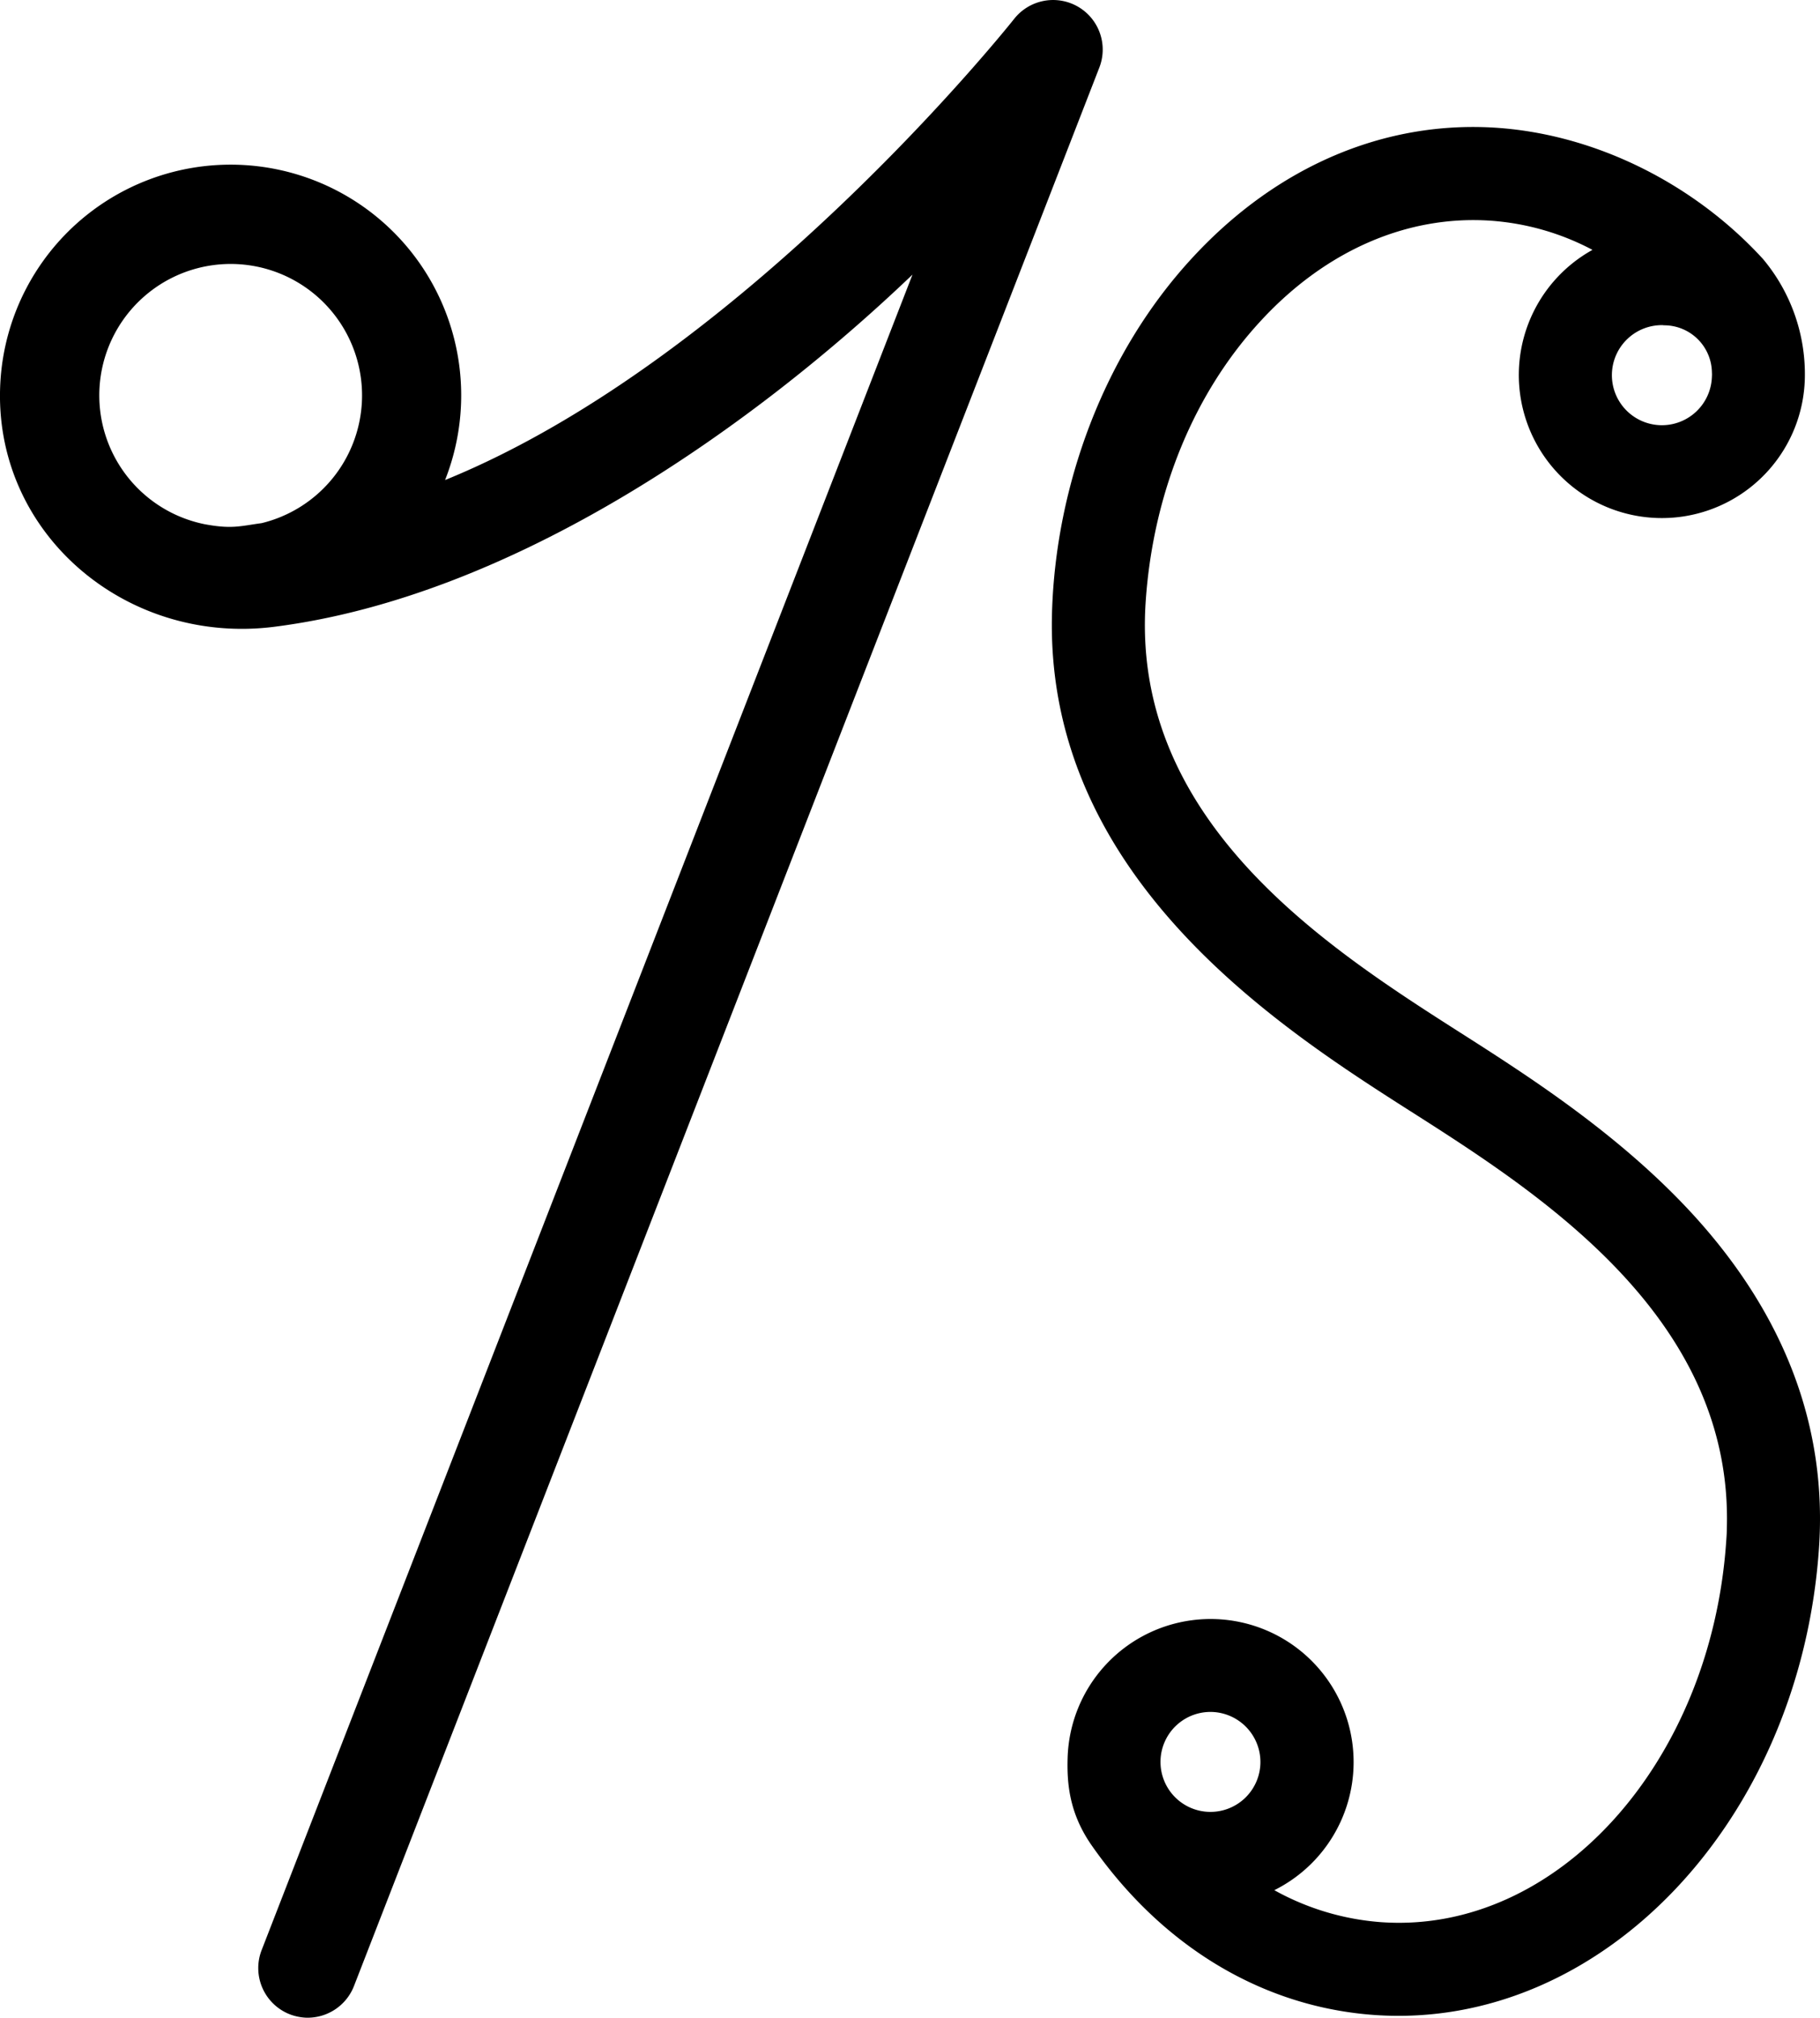 <svg xmlns="http://www.w3.org/2000/svg" viewBox="0 0 354.77 393.17"><title>logo</title><g id="Layer_2" data-name="Layer 2"><g id="Layer_1-2" data-name="Layer 1"><path d="M330.37,237.05c-14.4-15.84-32.43-27.35-45.59-35.75l-.21-.13c-25.56-16.32-64.2-41-61.24-84,1.46-21.28,9.48-40.74,22.58-54.81C258.52,48.77,274.36,41.92,290.5,43a49.83,49.83,0,0,1,19.92,5.69,27.88,27.88,0,1,0,41.39,25.2,34.91,34.91,0,0,0-8.15-23.42c-13-14.22-32-24.2-51.91-25.57C270,23.44,249.05,32.33,232.64,50c-17.57,18.87-26.84,44.83-27.57,69.28-1.54,51.69,44.67,81.17,69.74,97.17l.21.13c25.12,16,62.81,40.1,61.59,81.26,0,.87-.07,1.73-.13,2.61-3,43.21-33.1,76.45-67.17,74.11a50.46,50.46,0,0,1-20.91-6.24,27.88,27.88,0,1,0-40.29-25.79c-.16,5.18.39,11,4.82,17.25,13.84,19.71,33.43,31.38,55.13,32.87,44.05,3,82.86-37.78,86.51-90.95C356.19,278.24,348,256.5,330.37,237.05ZM324.22,63.39h0a9.32,9.32,0,0,1,9.48,9.18v0a5.21,5.21,0,0,1,0,.79,9.75,9.75,0,1,1-9.49-10Zm-78.53,280.2a9.74,9.74,0,1,1-9.47-10,9.77,9.77,0,0,1,9.47,10Z"/><path d="M210.07,1.27a9.68,9.68,0,0,0-12.39,2.42c-.65.82-52.63,66.14-110.92,89.85A44.95,44.95,0,1,0,.06,74.71c-1.51,29,24.37,51.13,53.45,47.42,47.07-6,93.92-39.52,124.36-68.62L51,380a9.67,9.67,0,0,0,5.5,12.51,10,10,0,0,0,3,.65A9.7,9.7,0,0,0,69,387L214.29,13.17A9.66,9.66,0,0,0,210.07,1.27ZM70.54,78.37A25.62,25.62,0,0,1,51,101.94c-4.2.57-5.76,1.2-11.1.21A25.61,25.61,0,1,1,70.54,78.37Z"/></g></g></svg>